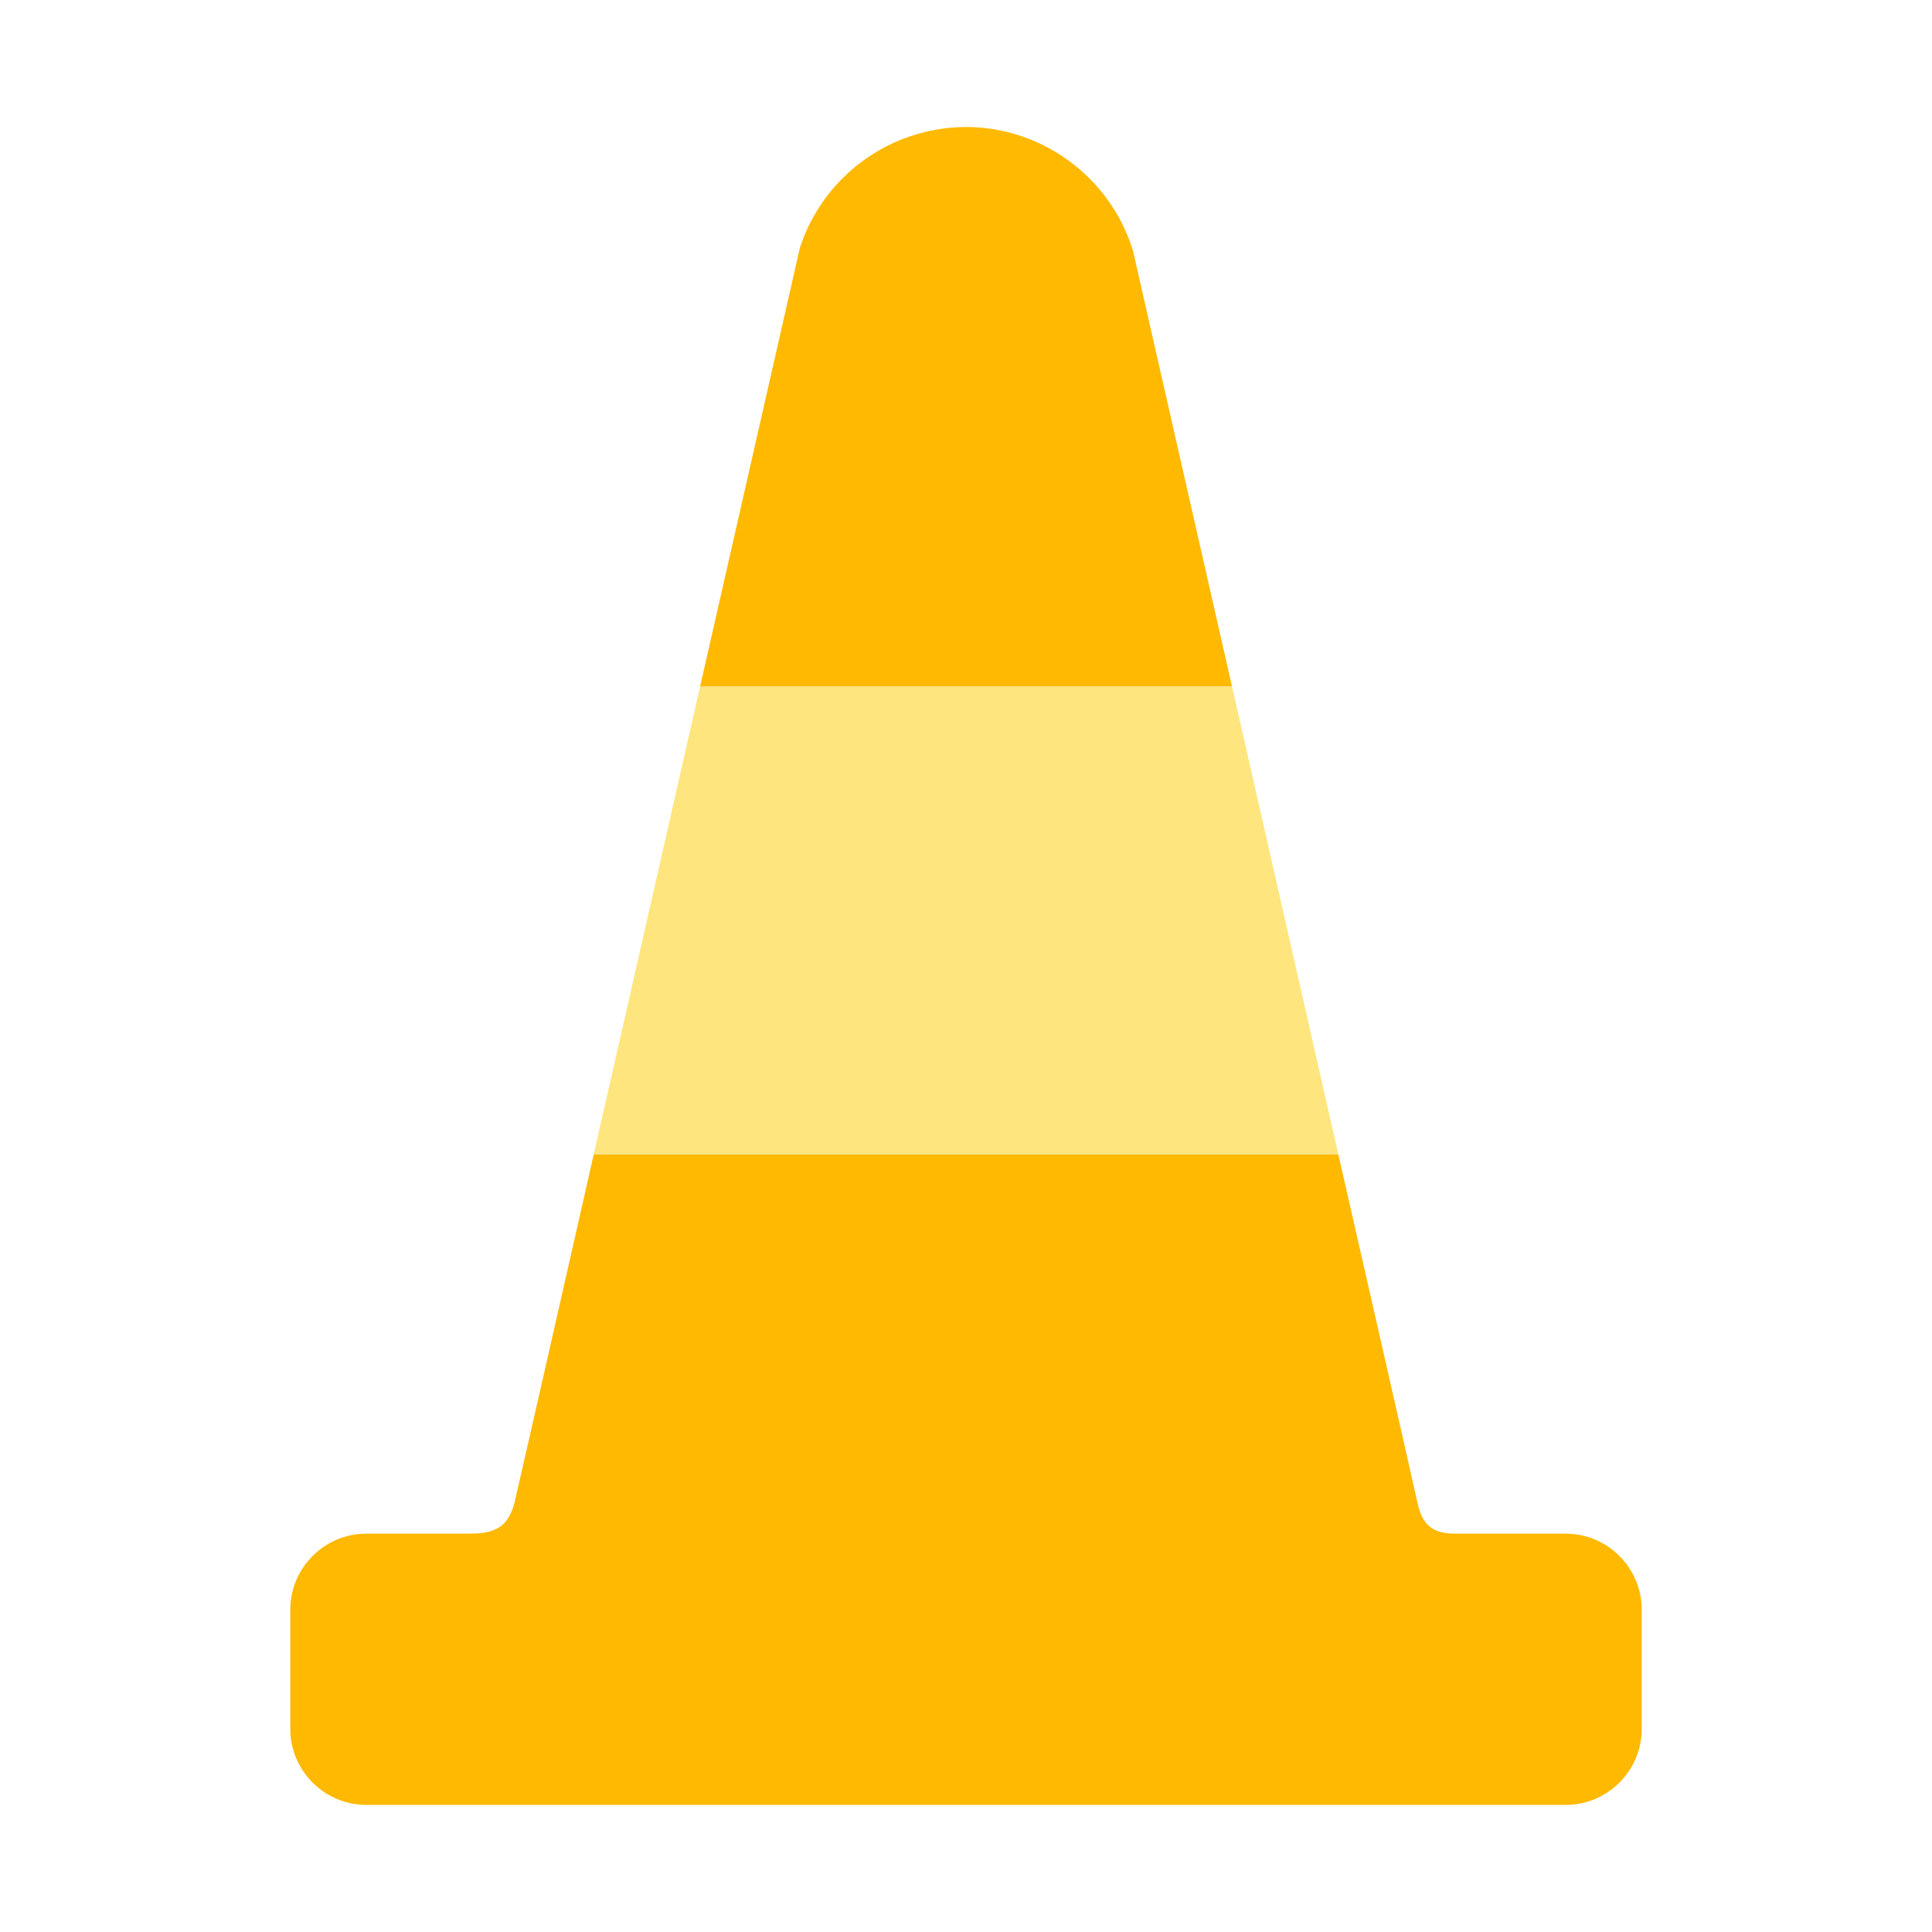 <?xml version="1.0" encoding="utf-8"?>
<!-- Generator: Adobe Illustrator 16.0.0, SVG Export Plug-In . SVG Version: 6.00 Build 0)  -->
<!DOCTYPE svg PUBLIC "-//W3C//DTD SVG 1.1//EN" "http://www.w3.org/Graphics/SVG/1.1/DTD/svg11.dtd">
<svg version="1.1" id="Lager_1" xmlns="http://www.w3.org/2000/svg" xmlns:xlink="http://www.w3.org/1999/xlink" x="0px" y="0px"
	 viewBox="0 0 62.362 62.362" enable-background="new 0 0 62.362 62.362" xml:space="preserve">
<g>
	<path fill="#FFB900" d="M50.54,49.504c0,0-2.703,0-3.588,0c-0.887,0-1.086-0.473-1.215-1.07c-0.127-0.6-2.539-11.176-2.539-11.176
		H19.166c0,0-2.452,10.813-2.549,11.205c-0.184,0.746-0.545,1.041-1.439,1.041c-0.709,0-3.356,0-3.356,0
		c-1.349,0-2.452,1.104-2.452,2.453v3.85c0,1.35,1.104,2.453,2.452,2.453H50.54c1.35,0,2.453-1.104,2.453-2.453v-3.85
		C52.993,50.608,51.89,49.504,50.54,49.504z"/>
	<path fill="#FFB900" d="M36.729,8.79l-0.15-0.665c-0.445-1.497-1.499-2.729-2.871-3.421c-0.761-0.383-1.617-0.604-2.527-0.604
		c-0.647,0-1.267,0.114-1.846,0.315c-1.668,0.579-2.982,1.916-3.521,3.603l-0.197,0.872l-3.019,13.271h17.17L36.729,8.79z"/>
	<polygon fill="#FFE57E" points="22.598,22.161 19.166,37.258 43.198,37.258 39.769,22.161 	"/>
</g>
</svg>
